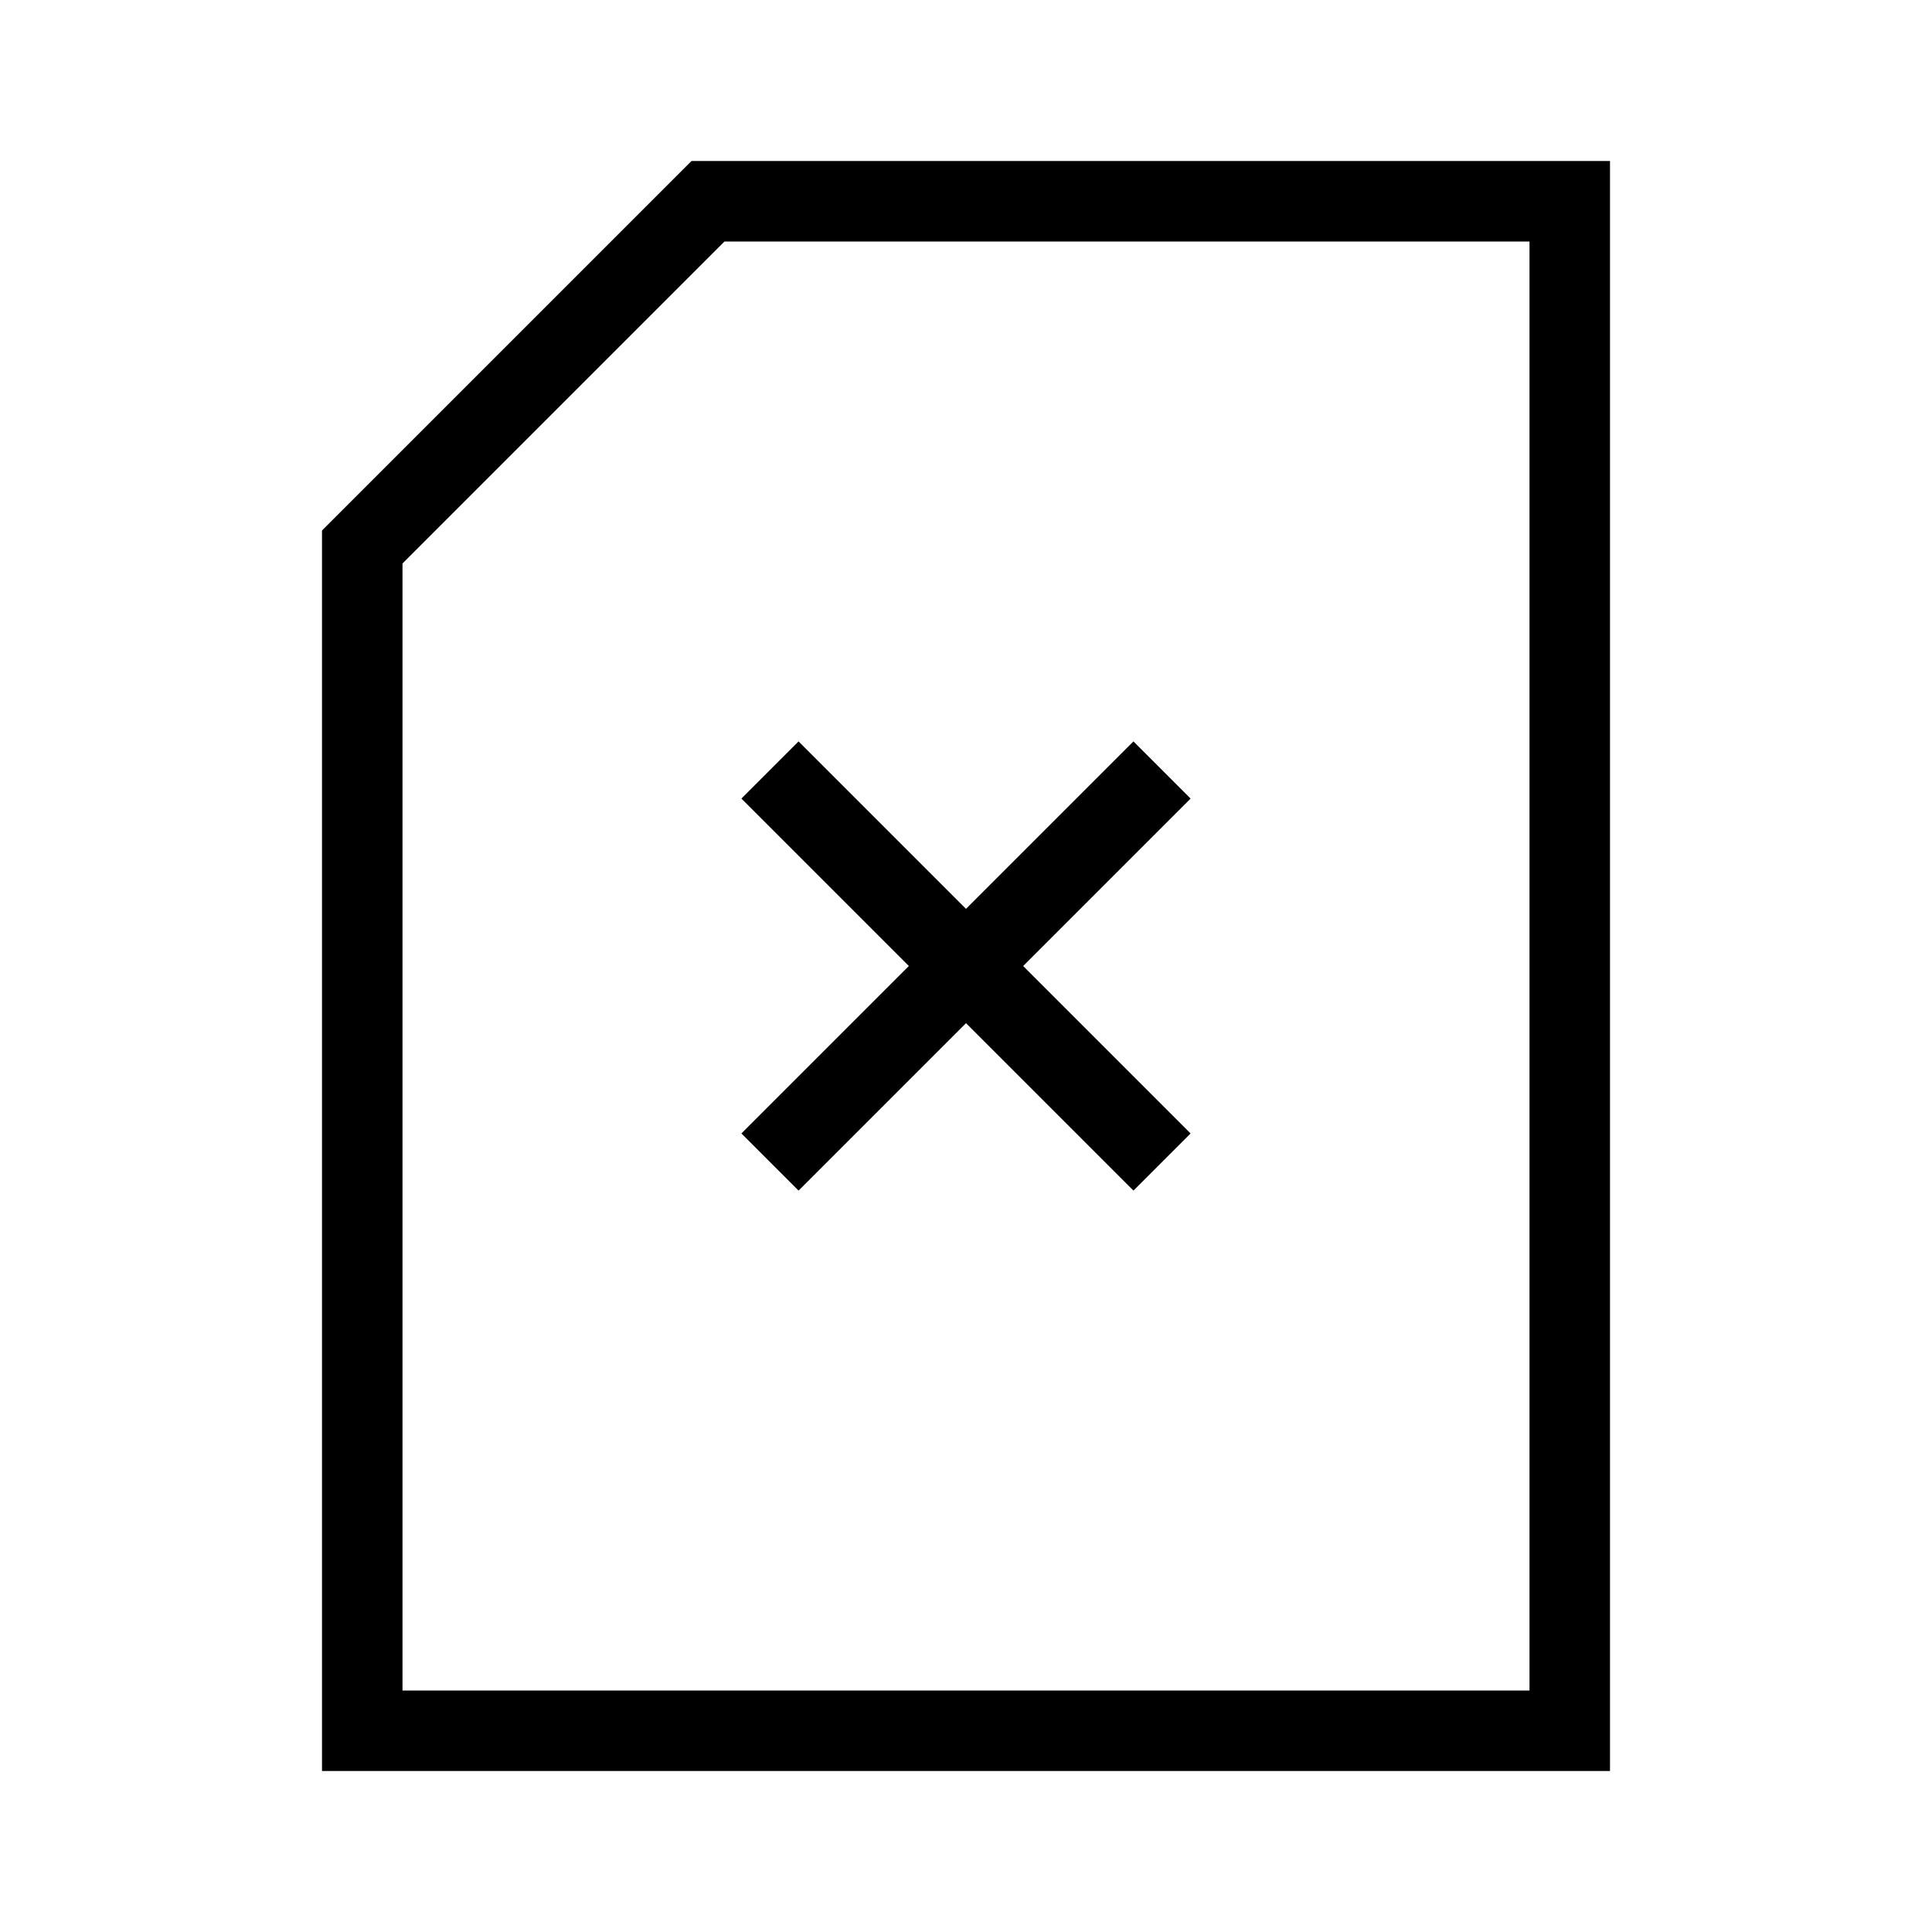 <svg id="Layer_1" data-name="Layer 1" xmlns="http://www.w3.org/2000/svg" viewBox="0 0 24 24"><title>iconoteka_no_sim_card_r_s</title><path d="M8.59,2,4,6.59V22H20V2ZM19,21H5V7L9,3H19ZM9.92,14.79,12,12.71l2.08,2.08.71-.71L12.71,12l2.08-2.08-.71-.71L12,11.29,9.92,9.21l-.71.71L11.29,12,9.21,14.08Z"/></svg>